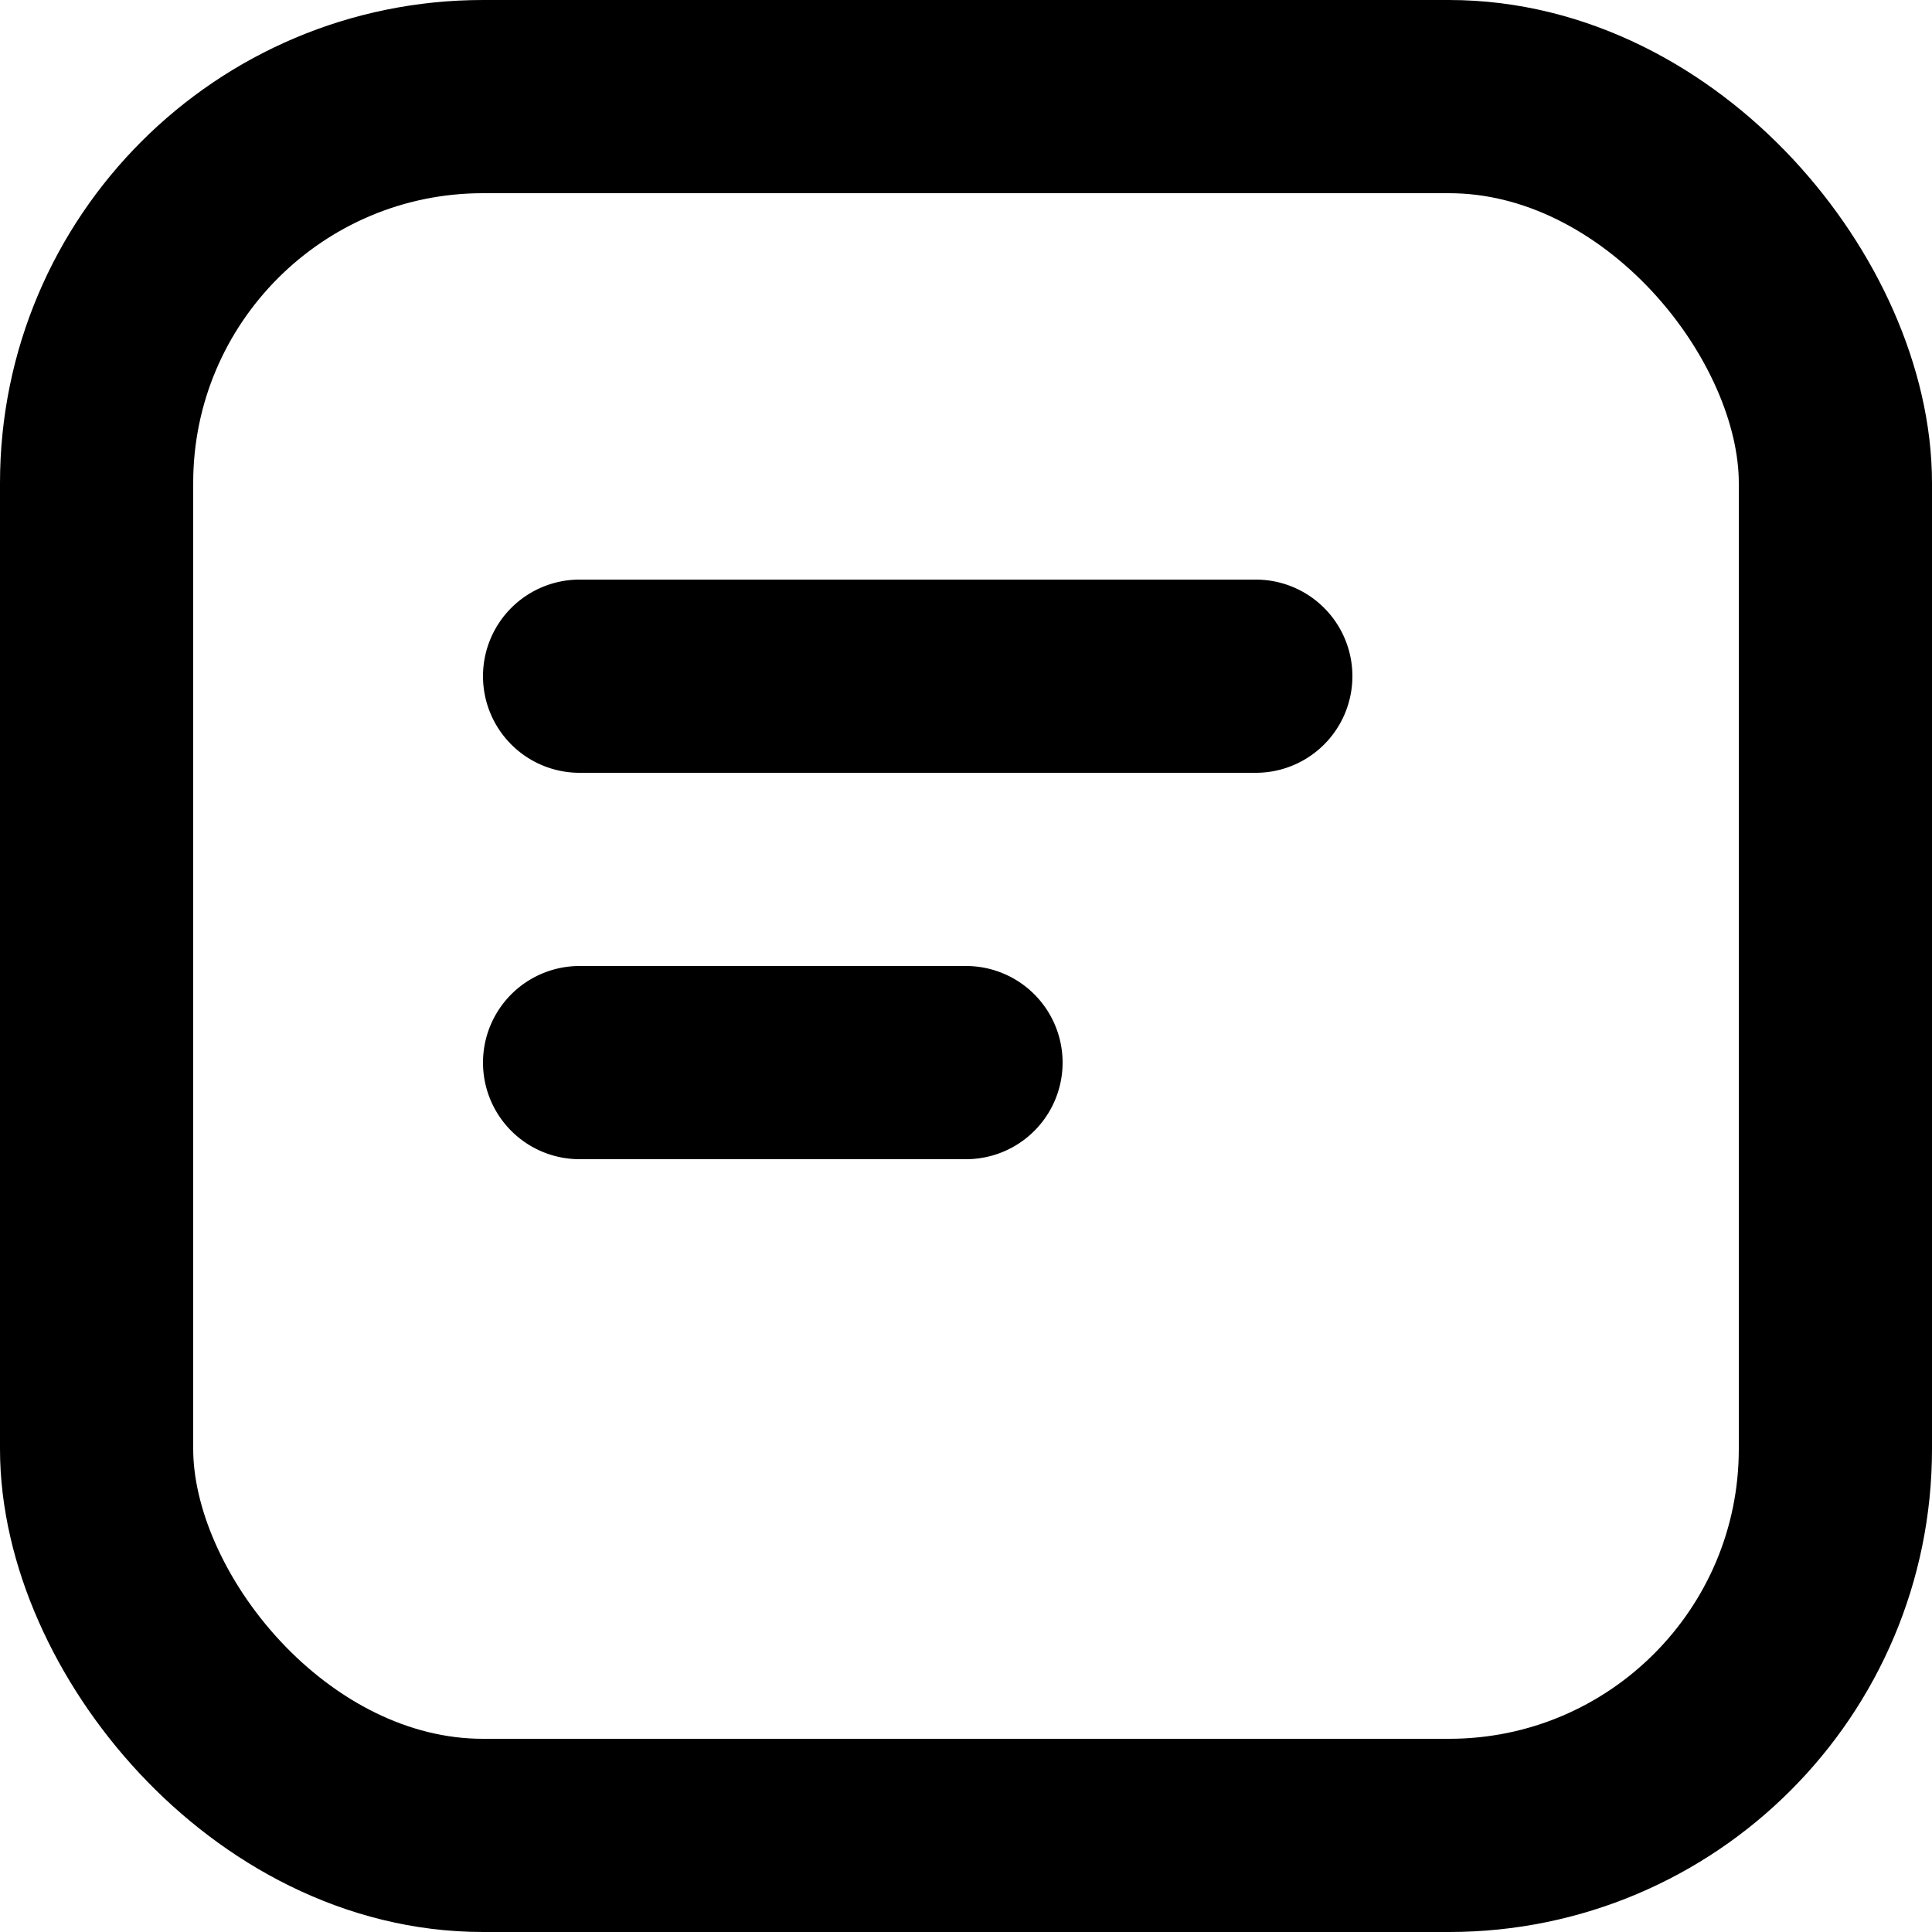 <svg xmlns="http://www.w3.org/2000/svg" width="20" height="20" viewBox="0 0 20 20">
  <g id="Geek" transform="translate(-2 -2)">
    <path id="Контур_6" data-name="Контур 6" d="M8,8a1,1,0,0,0,0,2h7a1,1,0,0,0,0-2Zm0,4a1,1,0,0,0,0,2h4a1,1,0,0,0,0-2Z" fill-rule="evenodd"/>
    <rect id="Прямоугольник_9" data-name="Прямоугольник 9" width="18" height="18" rx="4" transform="translate(3 3)" fill="none" stroke="#000" stroke-width="2"/>
  </g>
</svg>
